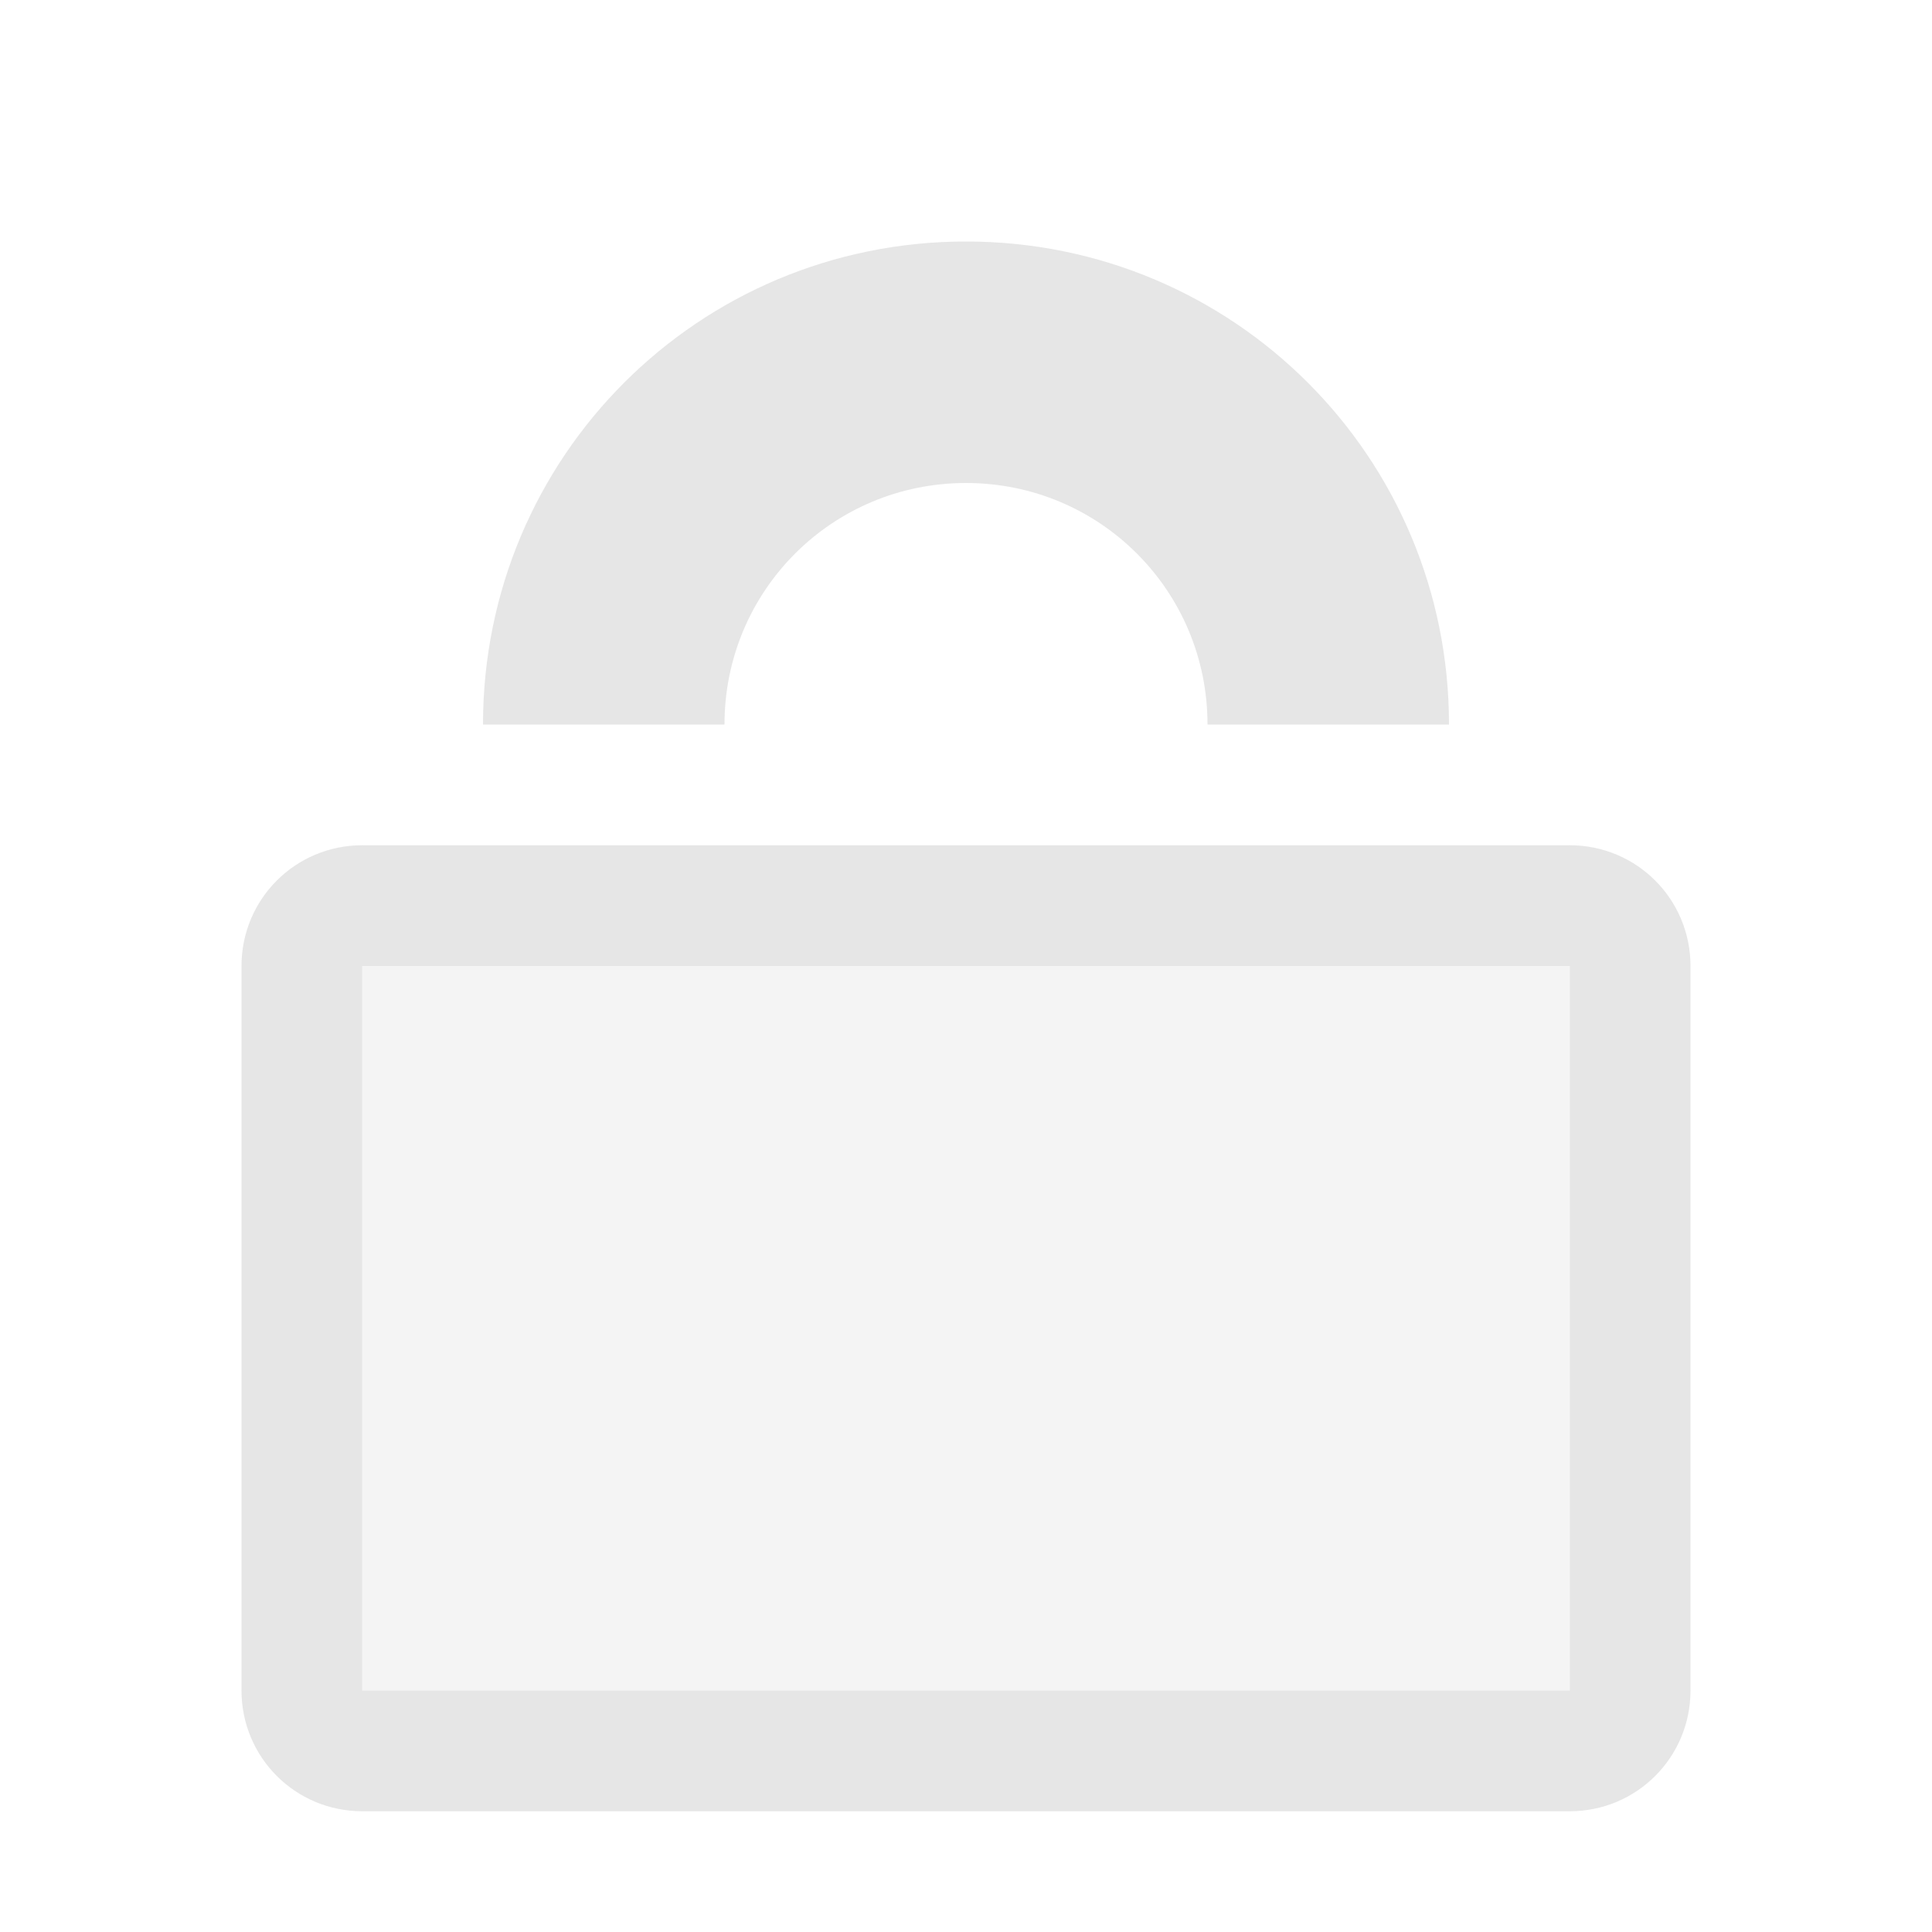 <svg width="16" height="16" version="1.1" xmlns="http://www.w3.org/2000/svg">
 <defs>
  <style id="current-color-scheme" type="text/css">.ColorScheme-Text { color:#dfdfdf; }</style>
 </defs>
 <g class="ColorScheme-Text" fill="currentColor" >
  <path d="m8 2c-2.216 0-4 1.784-4 4h2c0-1.108 0.892-2 2-2s2 0.892 2 2h2c0-2.216-1.784-4-4-4z" opacity=".8"/>
  <path d="m3 7c-0.554 0-1 0.446-1 1v6c0 0.554 0.446 1 1 1h10c0.554 0 1-0.446 1-1v-6c0-0.554-0.446-1-1-1zm0 1h10v6h-10z" opacity=".8"/>
  <rect x="3" y="8" width="10" height="6" ry="0" opacity=".35"/>
 </g>
</svg>
